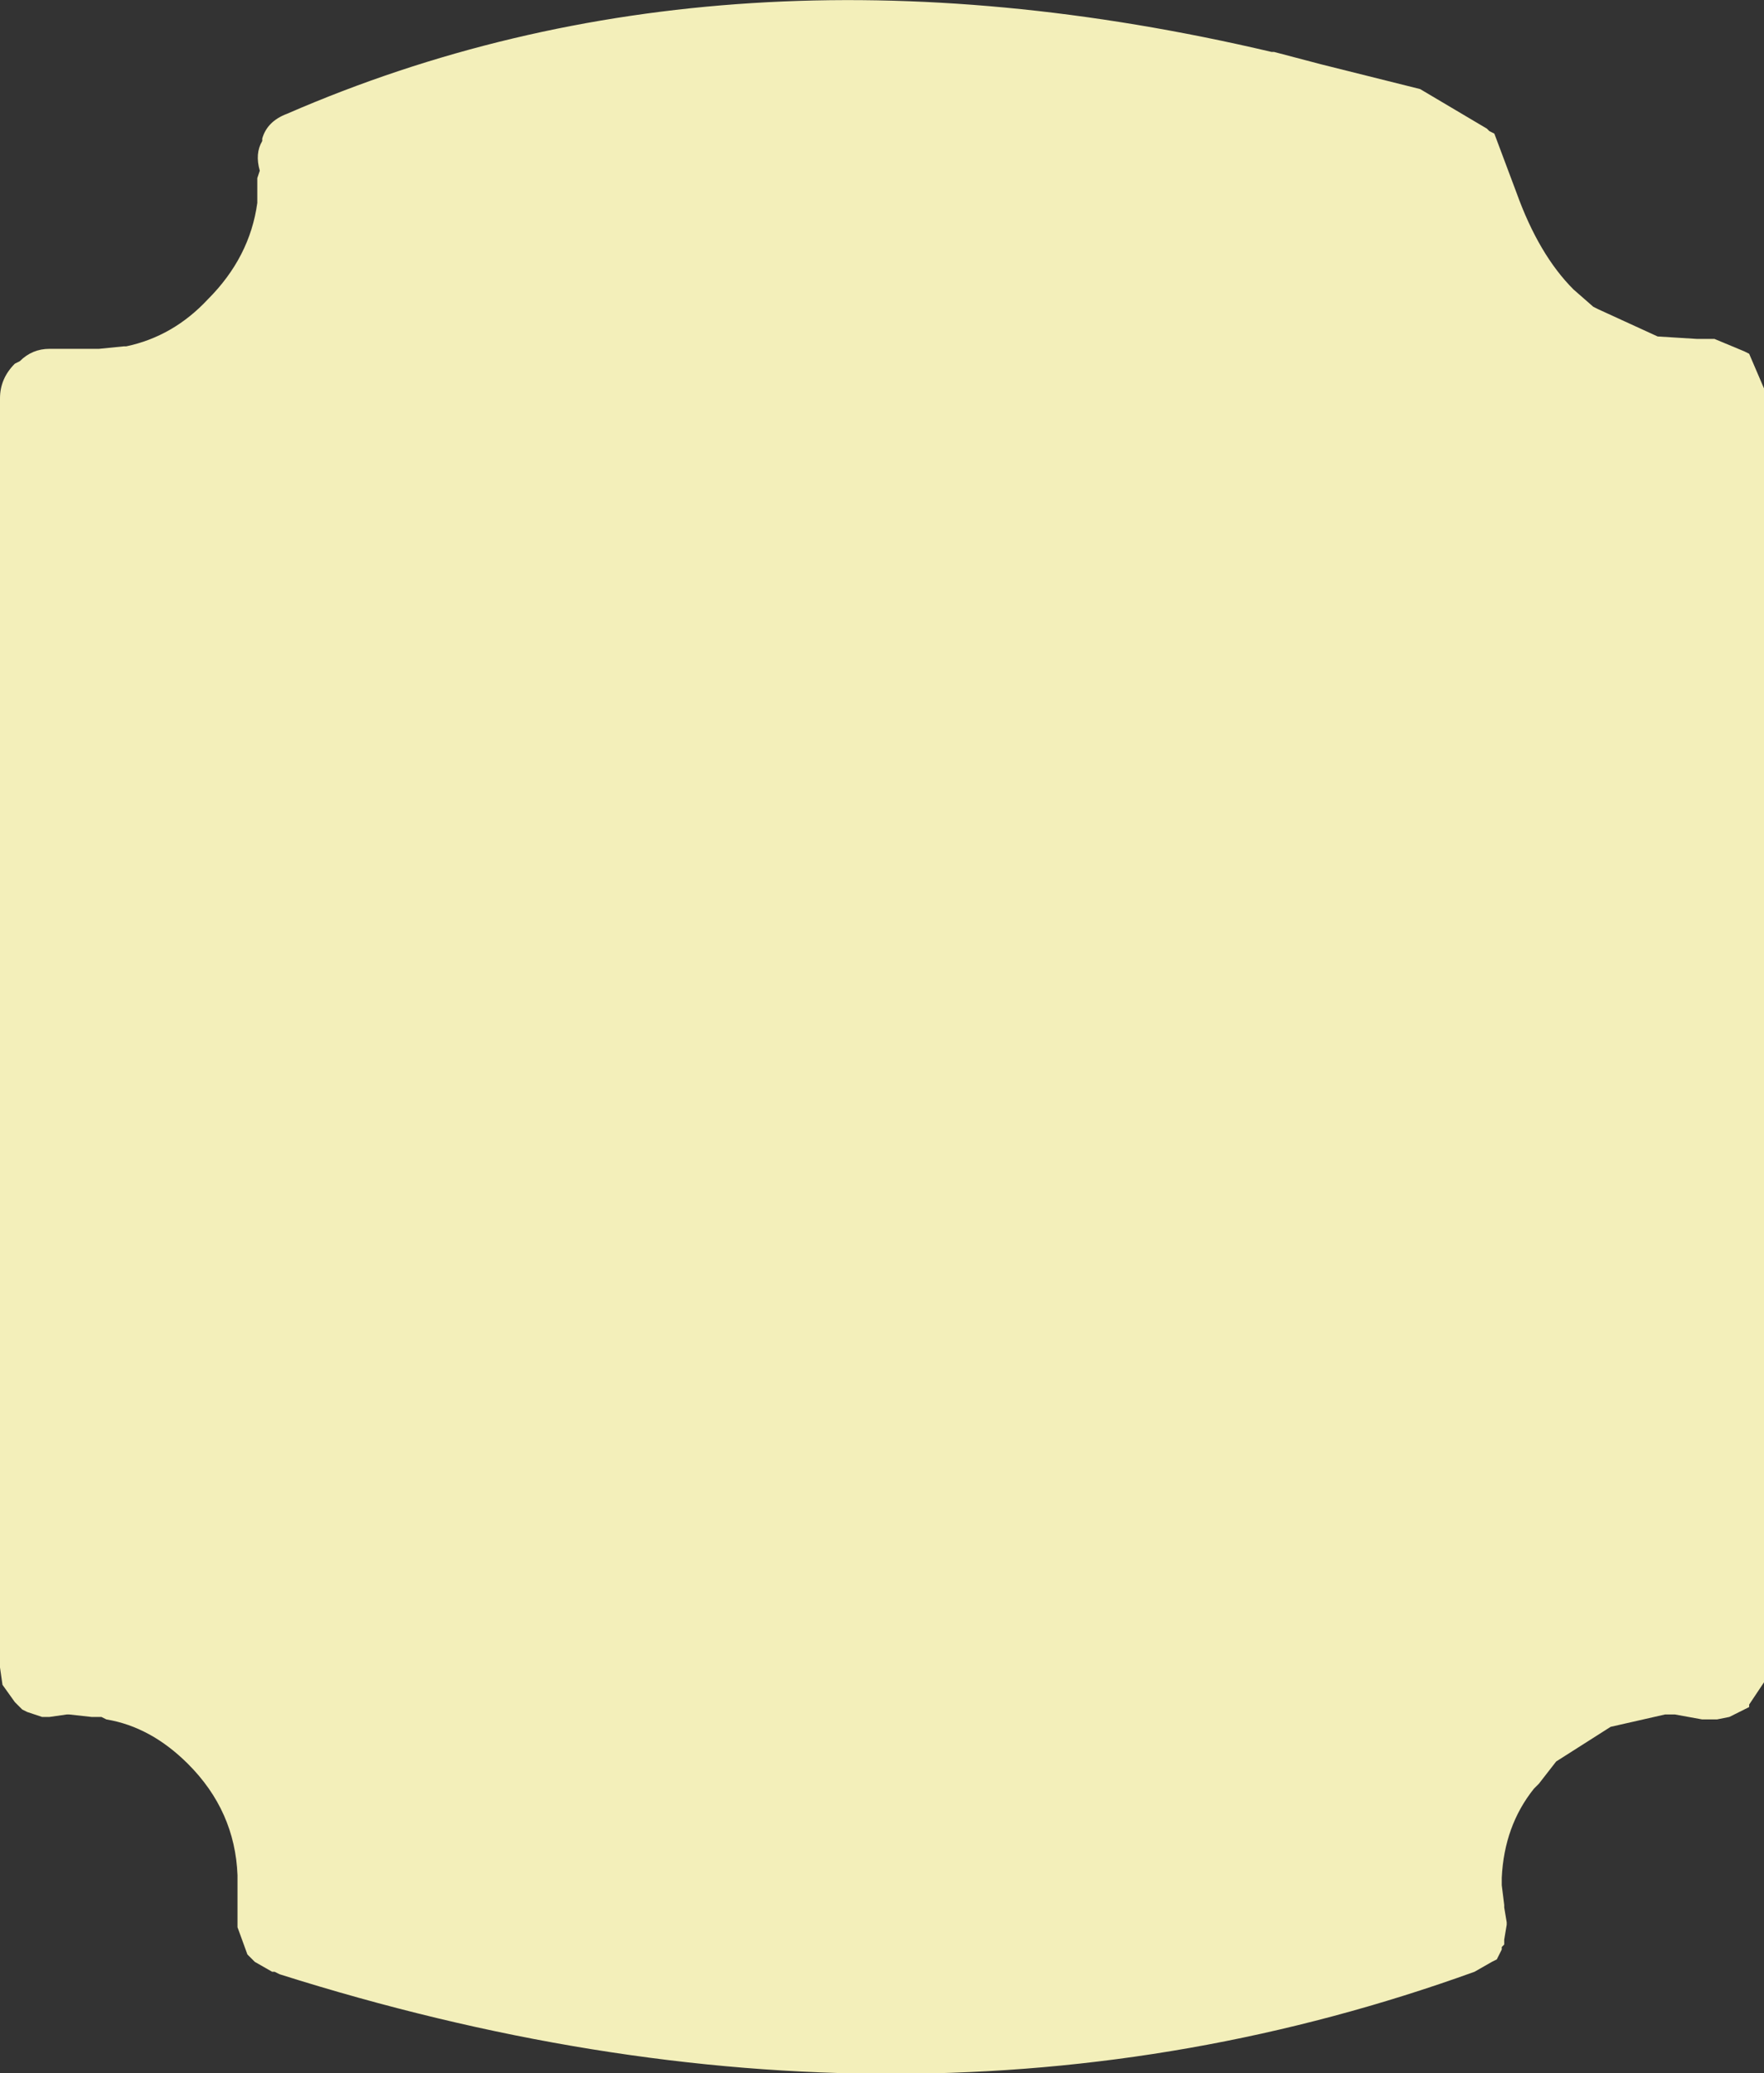 <?xml version="1.0" encoding="UTF-8" standalone="no"?>
<svg xmlns:ffdec="https://www.free-decompiler.com/flash" xmlns:xlink="http://www.w3.org/1999/xlink" ffdec:objectType="shape" height="41.9px" width="35.65px" xmlns="http://www.w3.org/2000/svg">
  <rect width="100%" height="100%" fill="#333333" stroke="none"/>
  <g transform="matrix(1.0, 0.0, 0.0, 1.0, -1.55, 1.3)">
    <path d="M27.25 -0.25 L27.3 -0.25 28.25 0.0 30.25 0.5 31.6 1.3 31.65 1.35 31.75 1.4 32.2 2.6 Q32.65 3.85 33.35 4.55 L33.75 4.9 33.85 4.95 35.05 5.5 35.85 5.55 35.95 5.55 36.2 5.55 36.8 5.8 36.9 5.85 37.2 6.55 37.2 32.45 37.2 32.7 36.9 33.15 36.9 33.2 36.5 33.4 36.25 33.45 36.2 33.45 35.95 33.45 35.4 33.35 35.25 33.35 35.2 33.35 34.1 33.6 33.0 34.3 32.65 34.75 32.55 34.85 Q31.95 35.6 31.9 36.65 L31.9 36.8 31.95 37.2 31.95 37.25 32.0 37.55 32.0 37.6 31.95 37.9 31.95 38.0 31.9 38.05 31.9 38.1 31.8 38.3 31.7 38.35 31.35 38.55 Q20.0 42.65 7.2 38.6 L7.1 38.55 7.05 38.55 6.7 38.35 6.65 38.3 6.55 38.2 6.35 37.65 6.35 37.6 6.35 36.8 6.35 36.65 6.35 36.6 Q6.3 35.3 5.35 34.35 4.6 33.6 3.7 33.45 L3.6 33.4 3.55 33.4 3.4 33.4 2.95 33.35 2.9 33.35 2.55 33.4 2.4 33.4 2.1 33.3 2.0 33.25 1.85 33.1 1.6 32.75 1.55 32.4 1.55 6.75 Q1.55 6.35 1.85 6.05 L1.95 6.0 Q2.2 5.75 2.55 5.75 L2.65 5.75 3.3 5.75 3.45 5.75 3.55 5.75 4.05 5.7 4.1 5.7 Q5.05 5.5 5.75 4.75 6.6 3.9 6.75 2.8 L6.75 2.3 6.8 2.15 Q6.7 1.8 6.85 1.55 L6.85 1.5 Q6.95 1.15 7.35 1.0 16.2 -2.85 27.25 -0.25" fill="#f3efba" fill-rule="evenodd" stroke="none"/>
  </g>
</svg>
